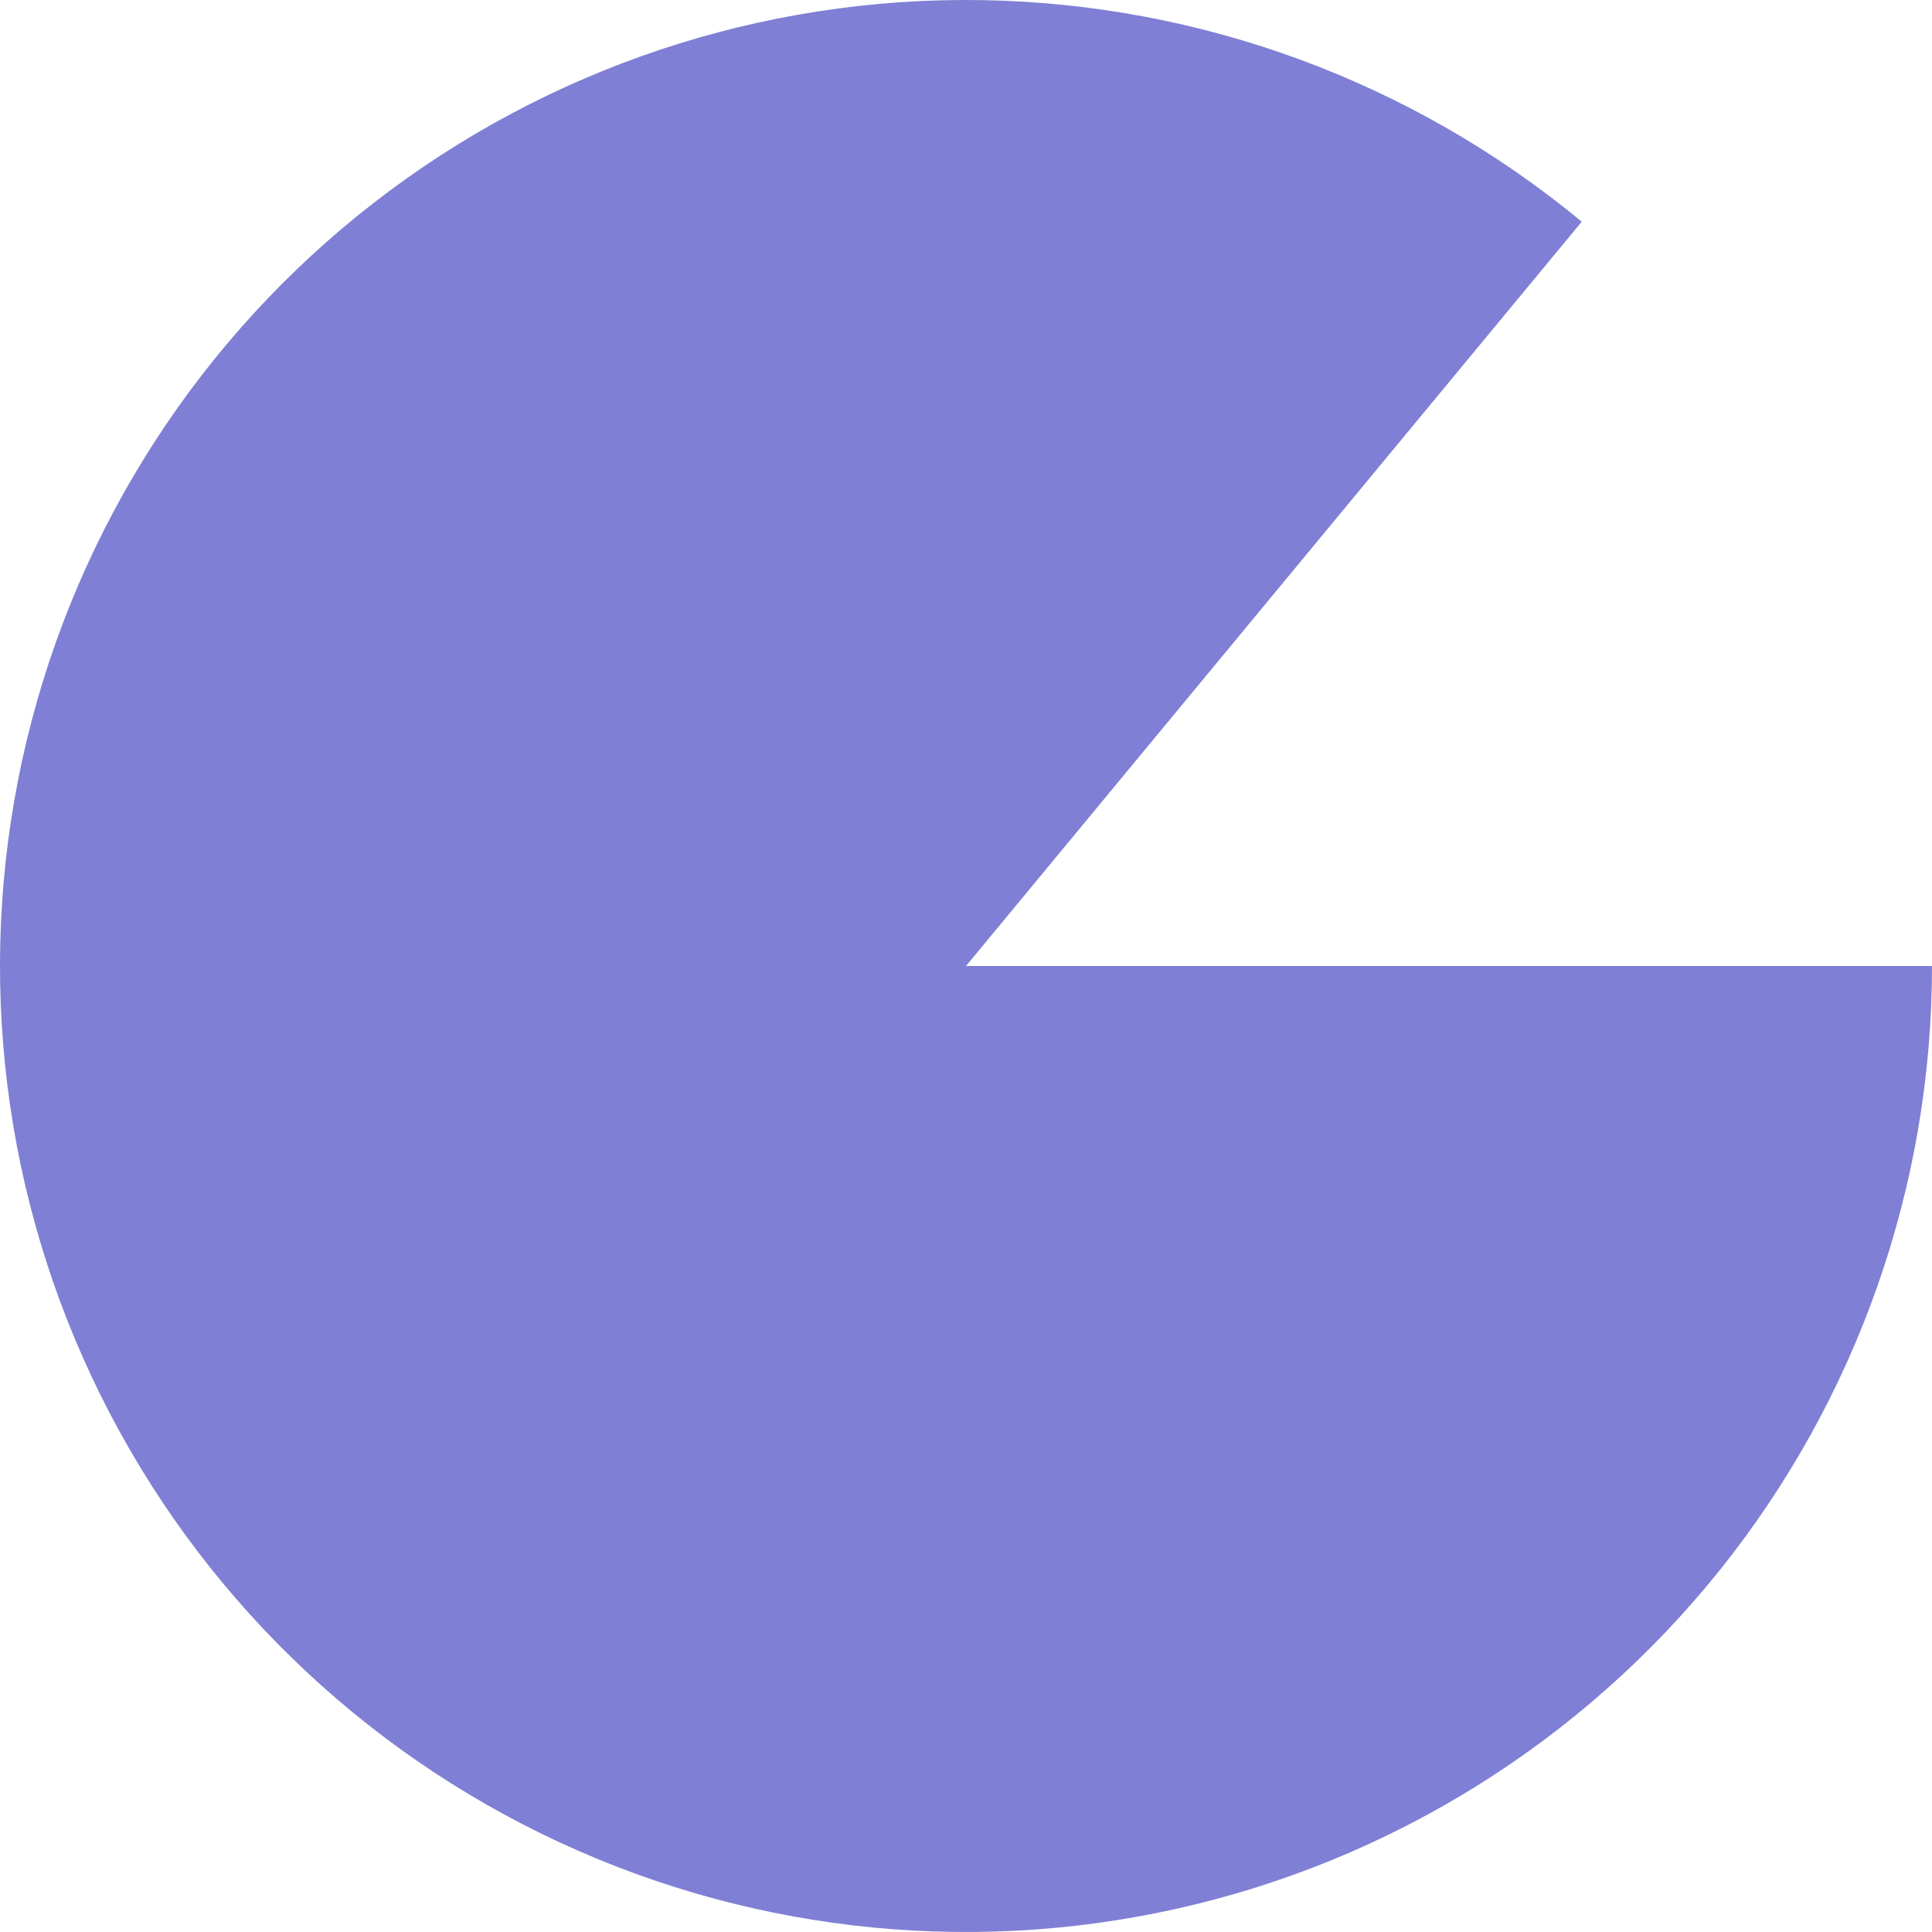 <svg width="121" height="121" viewBox="0 0 121 121" fill="none" xmlns="http://www.w3.org/2000/svg">
<path d="M121 60.5C121 74.252 116.315 87.594 107.716 98.327C99.118 109.06 87.119 116.543 73.698 119.543C60.276 122.543 46.234 120.881 33.884 114.831C21.534 108.78 11.613 98.703 5.758 86.26C-0.098 73.816 -1.539 59.749 1.672 46.377C4.882 33.004 12.553 21.125 23.419 12.696C34.286 4.267 47.7 -0.209 61.45 0.007C75.201 0.223 88.468 5.118 99.064 13.884L60.5 60.5H121Z" fill="#7F7FD5"/>
</svg>
